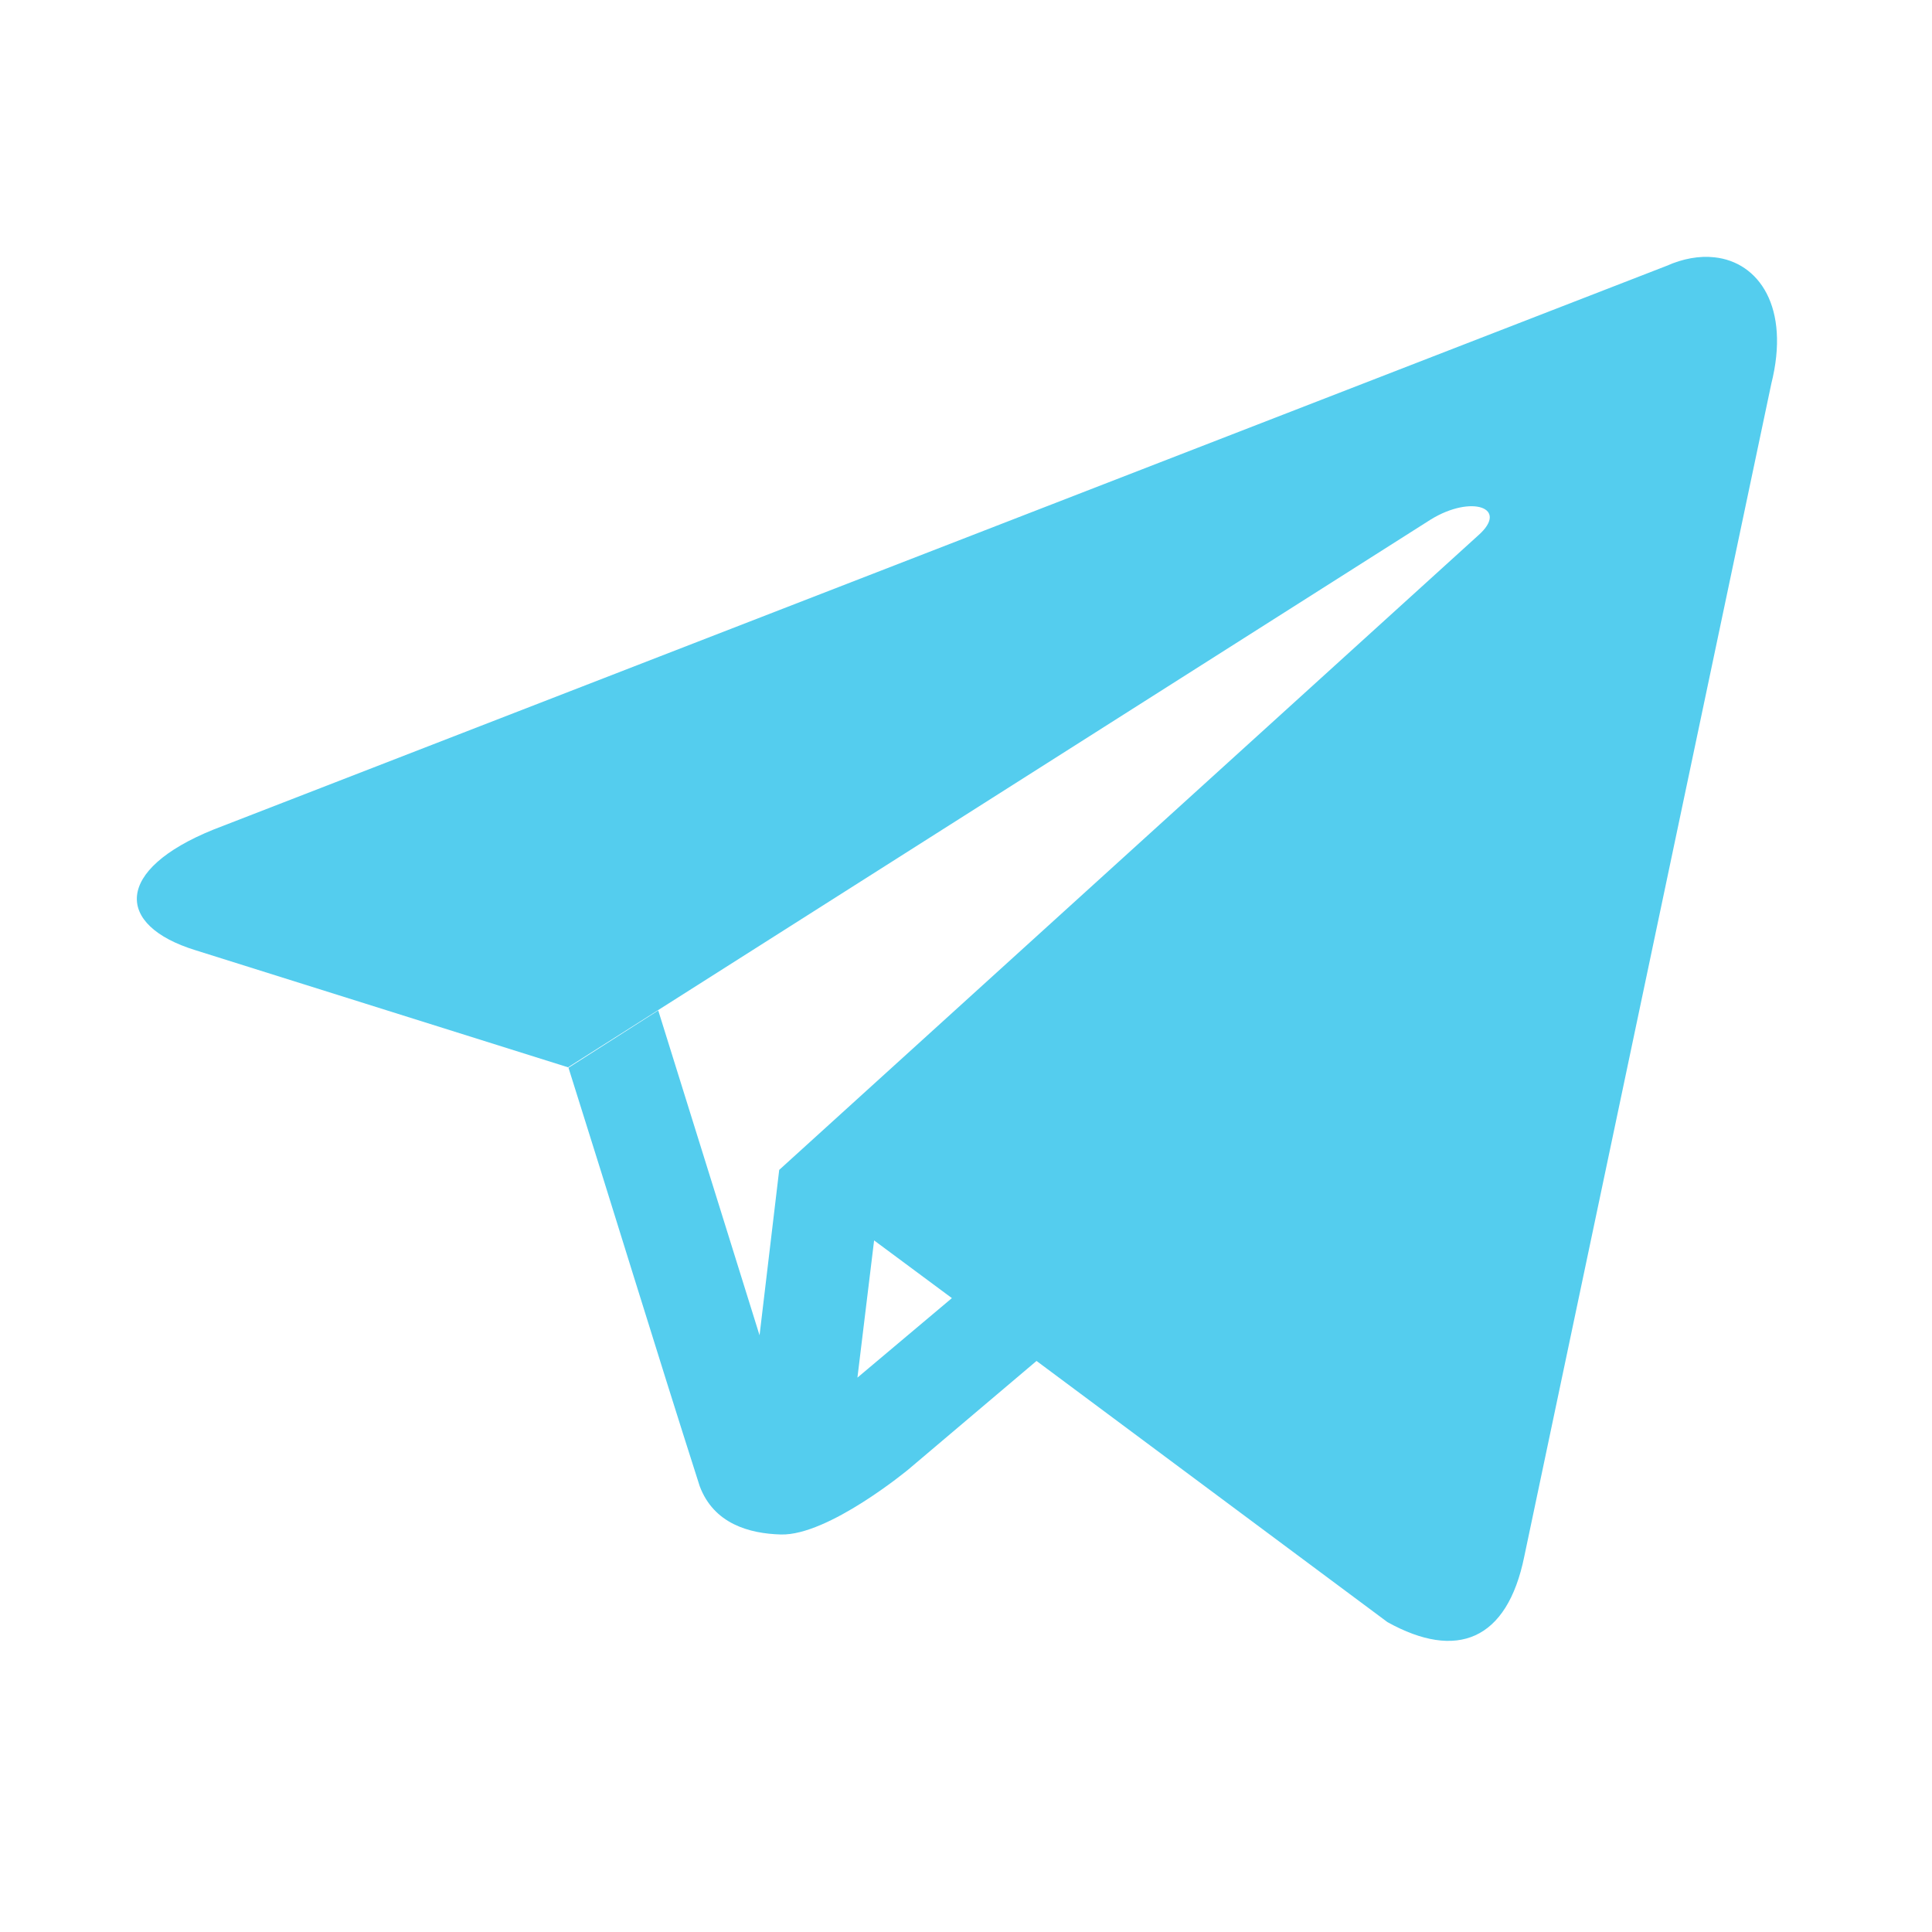 <?xml version="1.0" encoding="UTF-8" standalone="no"?>
<svg xmlns="http://www.w3.org/2000/svg" width="16" viewBox="0 0 4.52 4.52" height="16" version="1.1">
 <path d="m 4.011,0.602 c -0.035,-0.004 -0.074,0.003 -0.112,0.02 L 0.499,1.941 C 0.267,2.035 0.269,2.165 0.457,2.223 L 1.329,2.497 3.348,1.215 c 0.095,-0.058 0.183,-0.027 0.111,0.037 L 1.823,2.737 1.777,3.124 1.54,2.364 1.33,2.498 c 0.103,0.326 0.203,0.654 0.307,0.979 0.033,0.088 0.116,0.111 0.19,0.113 0.111,0.003 0.298,-0.152 0.298,-0.152 L 2.425,3.184 3.246,3.795 C 3.408,3.885 3.526,3.838 3.566,3.642 L 4.144,0.898 C 4.189,0.719 4.115,0.613 4.011,0.602 M 2.045,2.902 2.227,3.037 2.006,3.223 2.045,2.902" style="fill:#54cdee;fill-opacity:1"/>
</svg>
